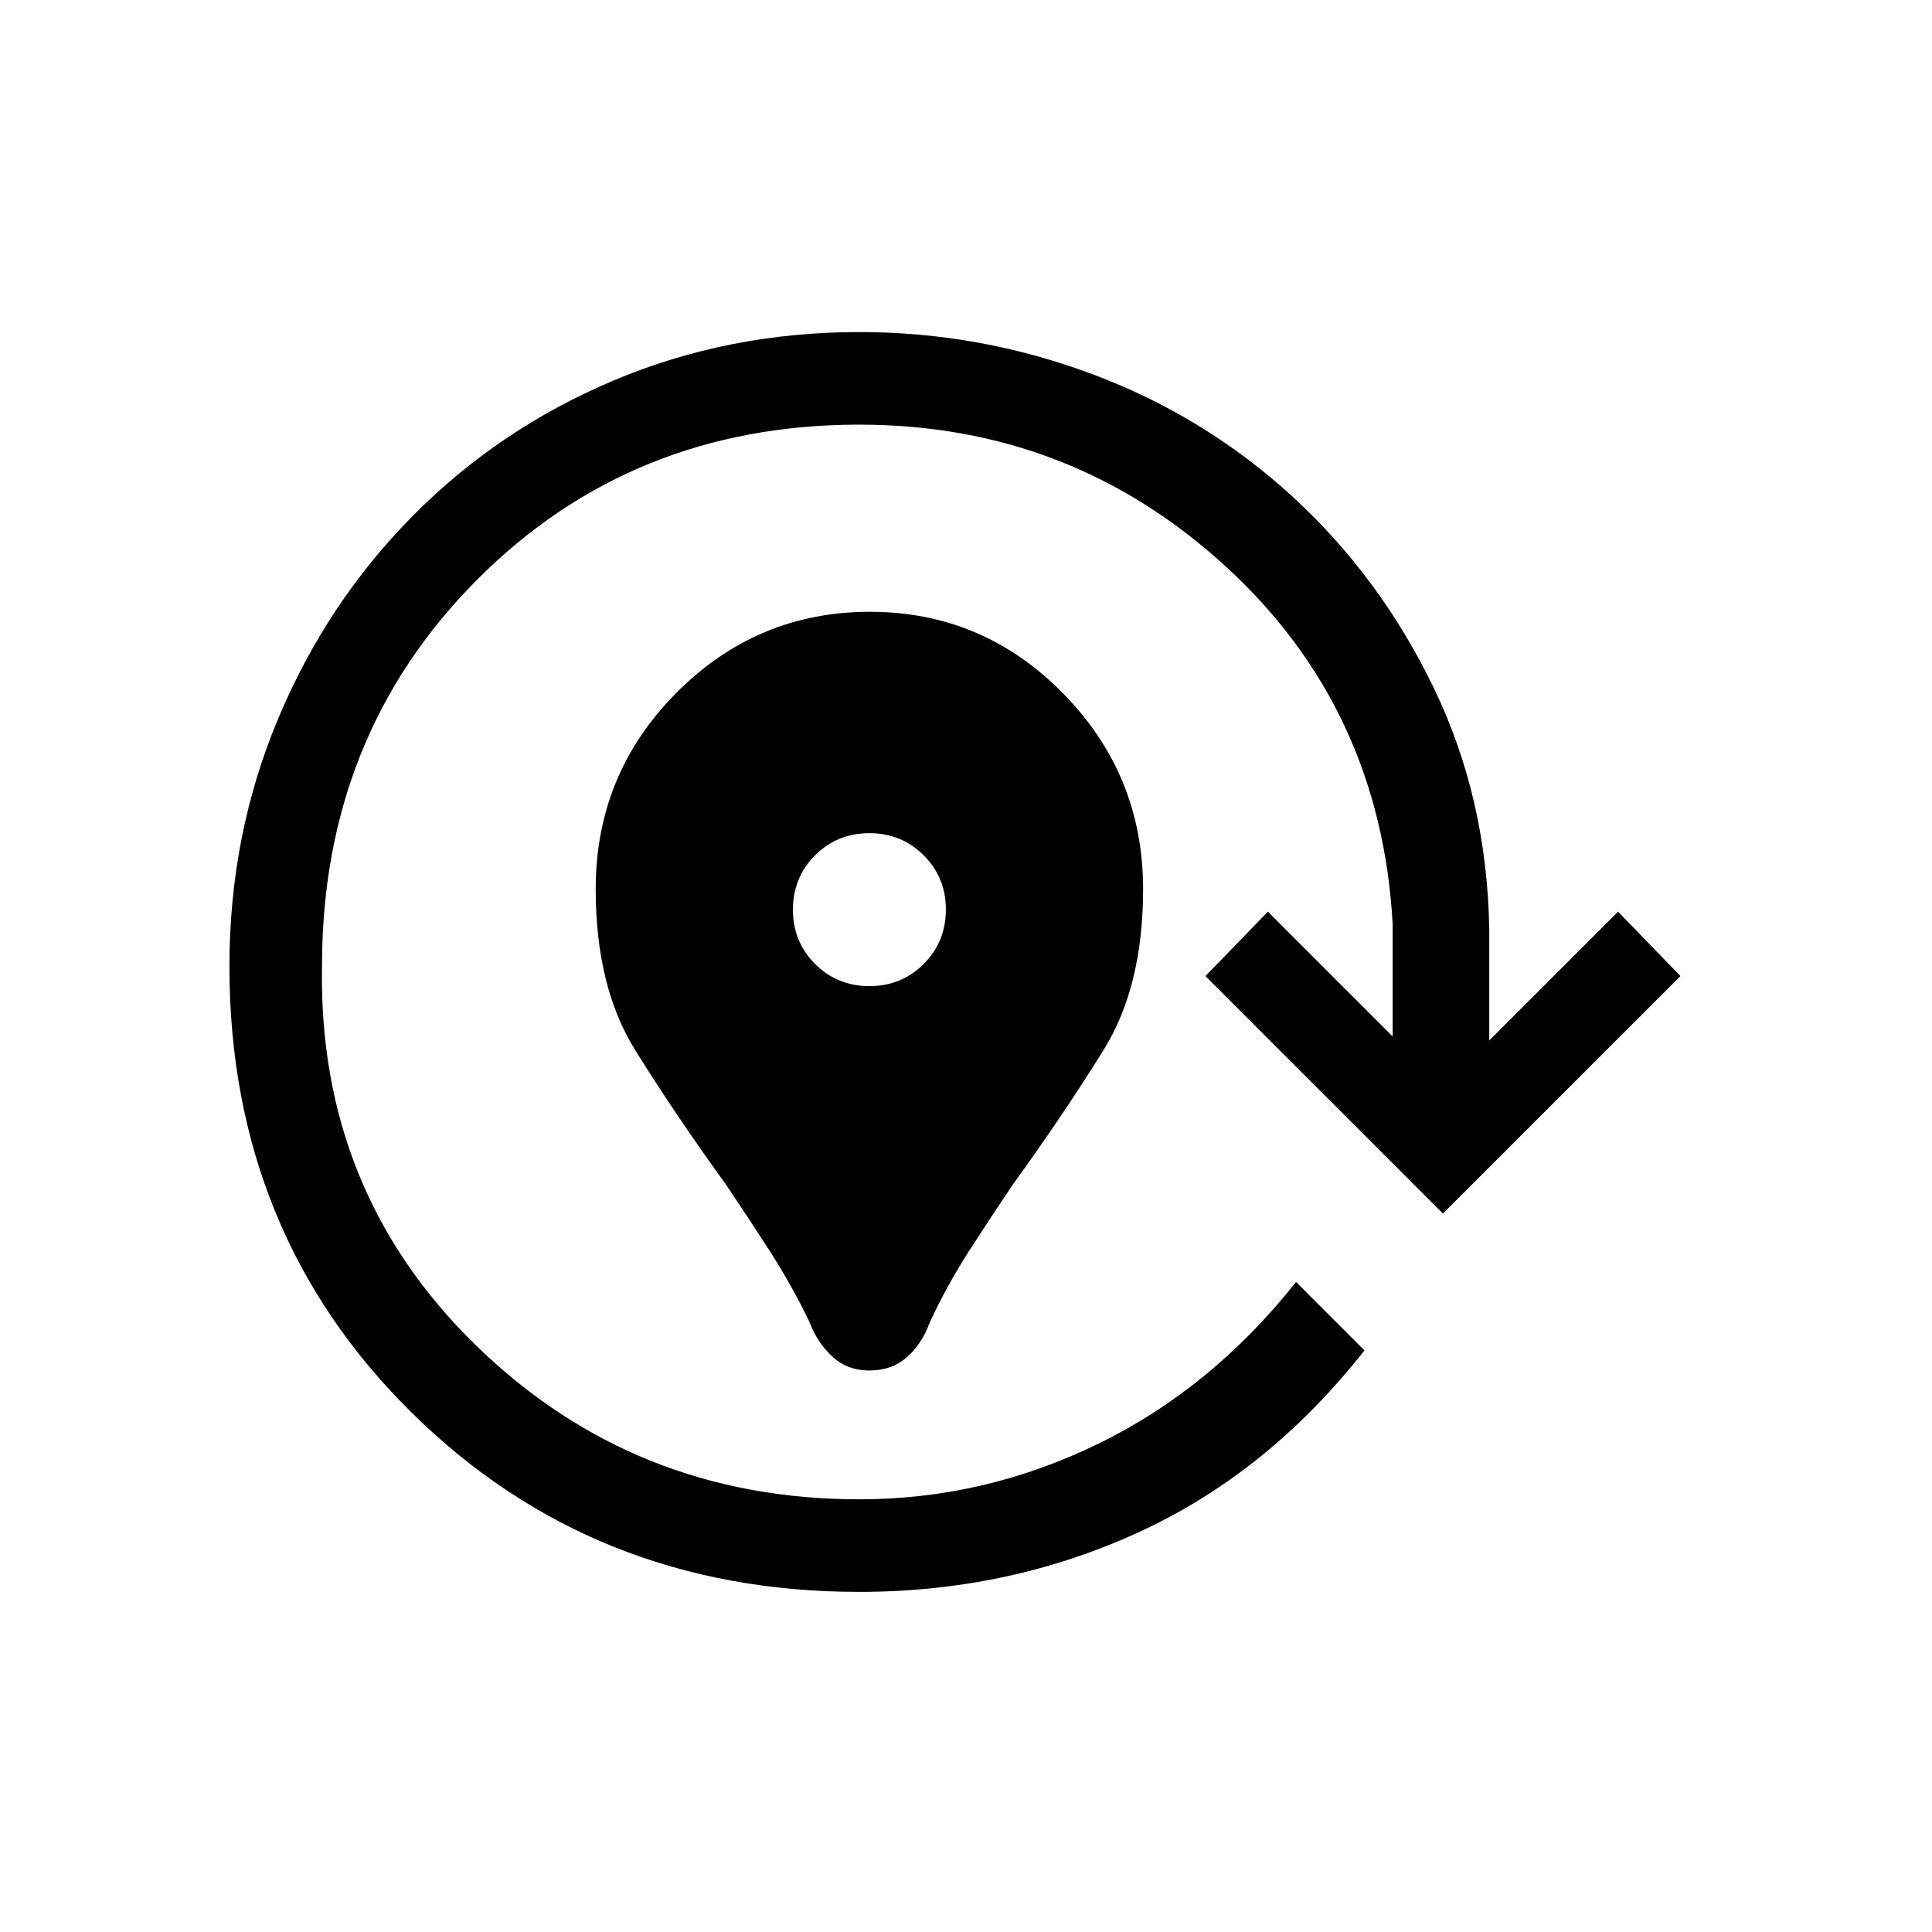 <svg xmlns="http://www.w3.org/2000/svg" height="20" viewBox="0 -960 960 960" width="20"><path d="M432-279q-11 0-18.5-7t-11.18-16.89q-8.75-18.26-19.87-35.54Q371.33-355.71 361-371q-26-36-45.5-67.41-19.5-31.41-19.5-79.85 0-57.11 40.04-97.43Q376.07-656 432.22-656q56.15 0 95.97 40.49Q568-575.02 568-518.22q0 48.22-19.5 79.72T503-371q-10.33 15.29-21.45 32.57t-19.62 35.66Q458-292 450.5-285.5T432-279Zm.03-191Q448-470 459-481.03q11-11.03 11-27T458.97-535q-11.03-11-27-11T405-534.97q-11 11.03-11 27T405.03-481q11.03 11 27 11ZM427-169q-132.33 0-222.67-89.29Q114-347.59 114-479.86q0-65.14 24.1-122.77 24.1-57.64 66.87-100.9 42.76-43.27 99.84-67.37Q361.89-795 426.94-795 487-795 543-774t99.5 61q43.5 40 70 94.96Q739-563.08 740-498v55l64-64 31 32-118 118-118-118 31-32 62 62v-56q-6-107-82.9-177.5T427-749q-113.37 0-190.19 77.31Q160-594.37 160-480q-2 112 76.5 188.5T427-215q62 0 118.5-27.5T644-323l34 34q-48 61-112.5 90.5T427-169Z"/></svg>